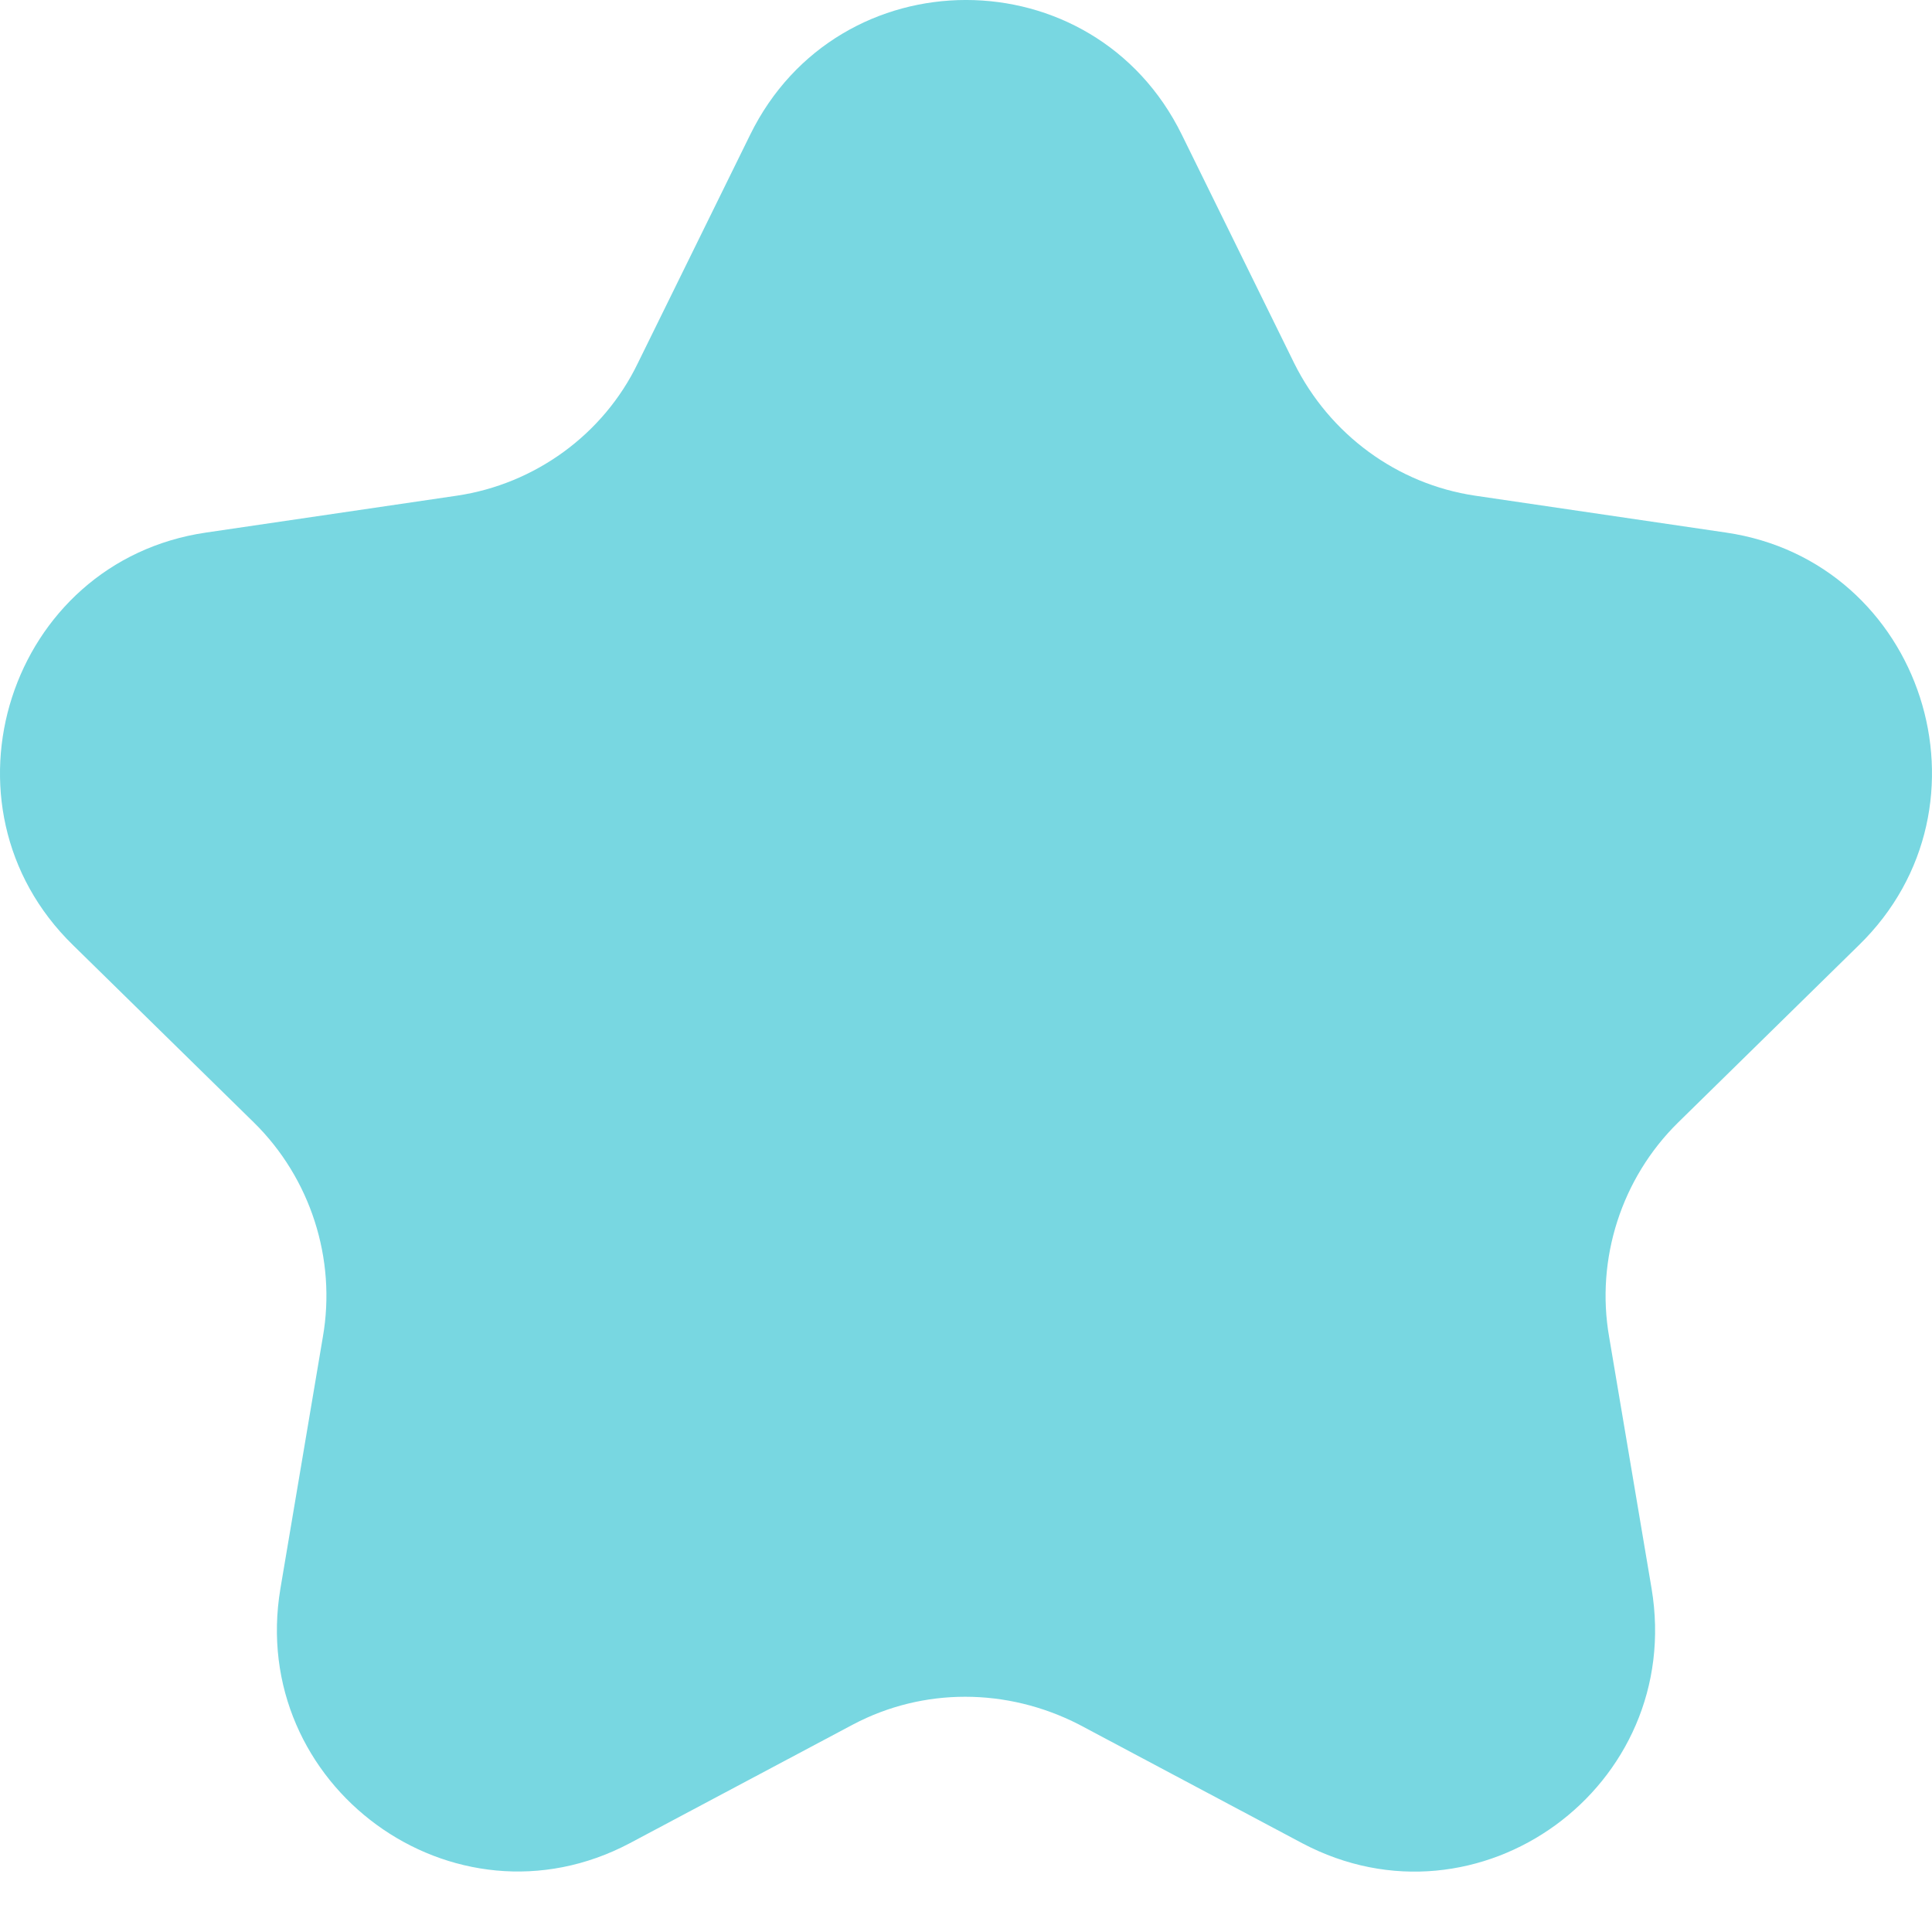 <svg width="32" height="32" viewBox="0 0 32 32" fill="none" xmlns="http://www.w3.org/2000/svg">
<path d="M14.131 28.562L10.432 30.529C7.51 32.075 4.095 29.574 4.645 26.309L5.347 22.147C5.575 20.849 5.139 19.512 4.209 18.596L1.211 15.656C-1.16 13.346 0.149 9.298 3.412 8.821L7.567 8.21C8.857 8.019 9.995 7.198 10.565 6.014L12.424 2.234C13.885 -0.745 18.115 -0.745 19.576 2.234L21.435 6.014C22.023 7.198 23.143 8.019 24.433 8.21L28.588 8.821C31.851 9.298 33.16 13.346 30.788 15.656L27.791 18.596C26.861 19.512 26.425 20.849 26.653 22.147L27.355 26.309C27.905 29.593 24.49 32.075 21.568 30.529L17.869 28.562C16.674 27.951 15.289 27.951 14.131 28.562Z" fill="#78D7E1"/>
</svg>
